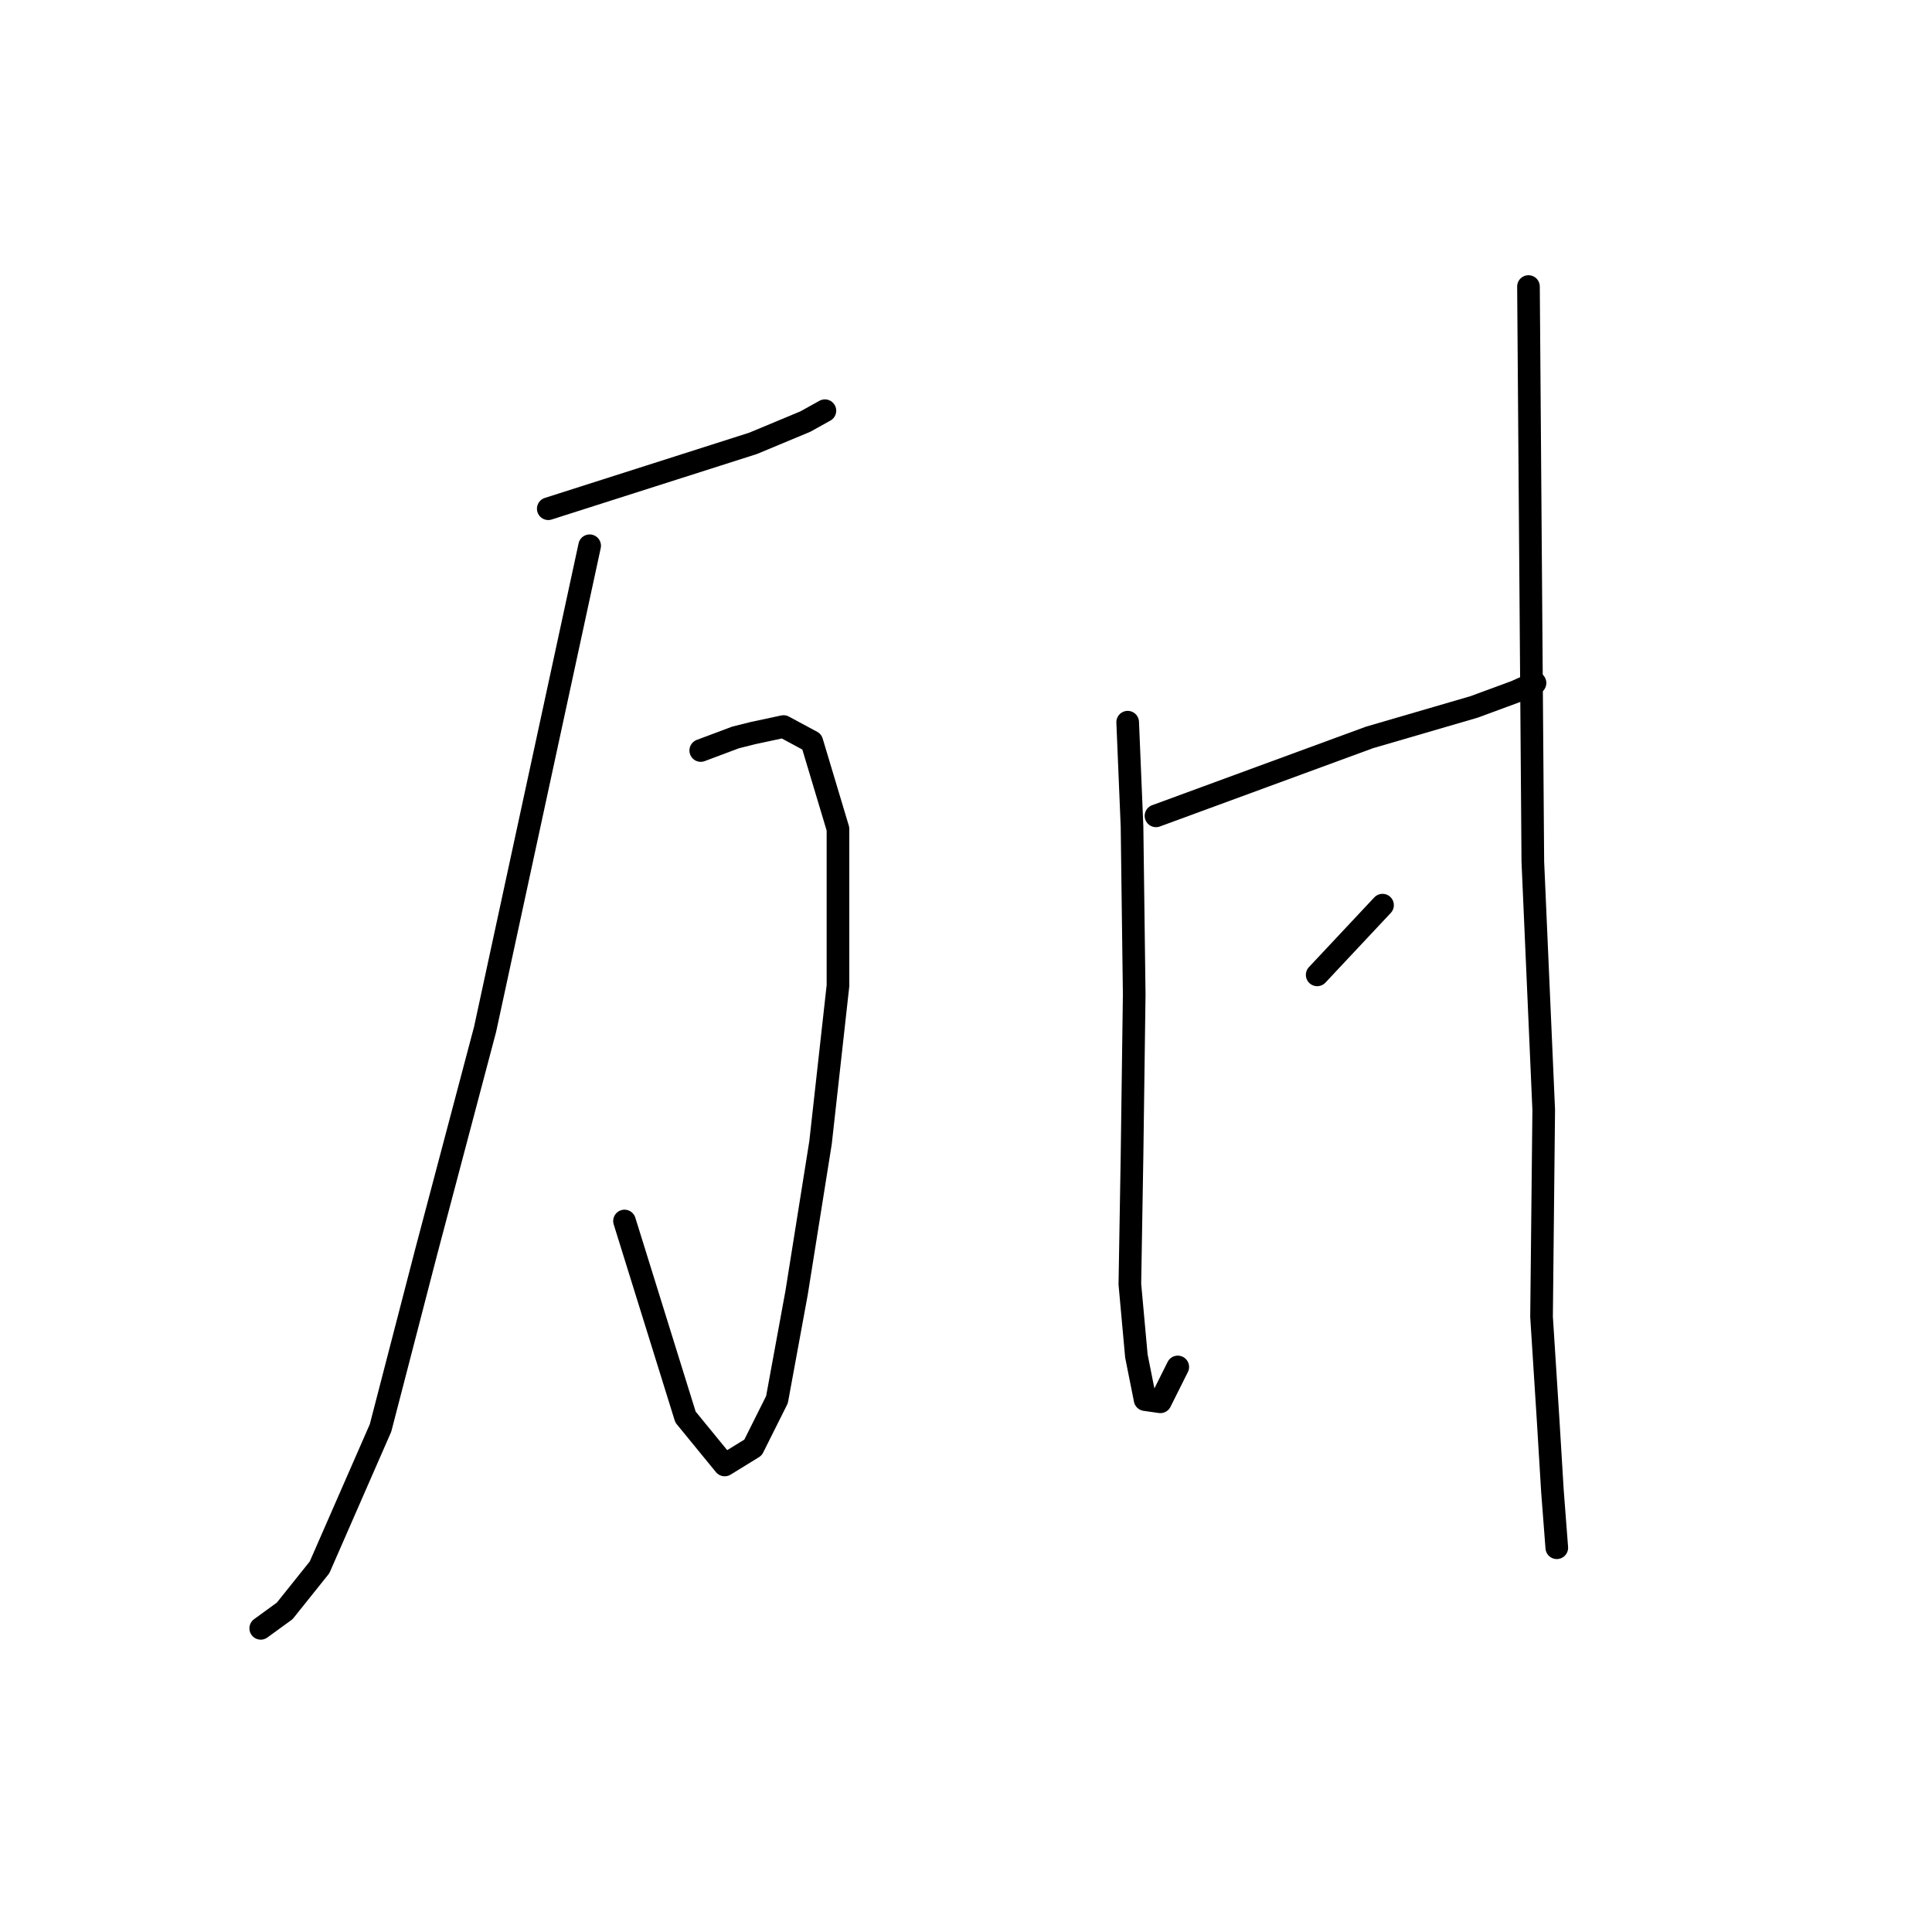 <?xml version="1.0" standalone="no"?>
    <svg width="256" height="256" xmlns="http://www.w3.org/2000/svg" version="1.1">
    <polyline stroke="black" stroke-width="3" stroke-linecap="round" fill="transparent" stroke-linejoin="round" points="72.648 67.408 86.213 63.078 99.779 58.749 106.706 55.863 109.303 54.42 109.303 54.42 " />
        <polyline stroke="black" stroke-width="3" stroke-linecap="round" fill="transparent" stroke-linejoin="round" points="92.852 99.446 95.161 98.58 97.47 97.714 99.779 97.137 103.82 96.271 107.572 98.291 111.035 109.836 111.035 130.618 108.726 151.399 105.551 171.314 102.954 185.457 99.779 191.807 96.027 194.116 90.831 187.766 82.75 161.79 82.75 161.79 " />
        <polyline stroke="black" stroke-width="3" stroke-linecap="round" fill="transparent" stroke-linejoin="round" points="78.132 72.315 71.204 104.352 64.277 136.39 56.484 165.831 50.423 189.21 42.342 207.682 37.723 213.454 34.549 215.763 34.549 215.763 " />
        <polyline stroke="black" stroke-width="3" stroke-linecap="round" fill="transparent" stroke-linejoin="round" points="149.423 95.694 149.712 102.621 150 109.548 150.289 131.772 150 153.131 149.712 170.16 150.578 179.685 151.732 185.457 153.752 185.746 156.061 181.128 156.061 181.128 " />
        <polyline stroke="black" stroke-width="3" stroke-linecap="round" fill="transparent" stroke-linejoin="round" points="153.175 108.105 167.318 102.909 181.461 97.714 195.315 93.673 200.799 91.653 203.397 90.498 203.397 90.498 " />
        <polyline stroke="black" stroke-width="3" stroke-linecap="round" fill="transparent" stroke-linejoin="round" points="174.534 129.175 178.863 124.557 183.193 119.938 183.193 119.938 " />
        <polyline stroke="black" stroke-width="3" stroke-linecap="round" fill="transparent" stroke-linejoin="round" points="202.531 37.968 202.819 76.067 203.108 114.166 204.551 147.07 204.263 174.489 205.128 188.055 205.706 197.58 206.283 205.084 206.283 205.084 " />
        </svg>